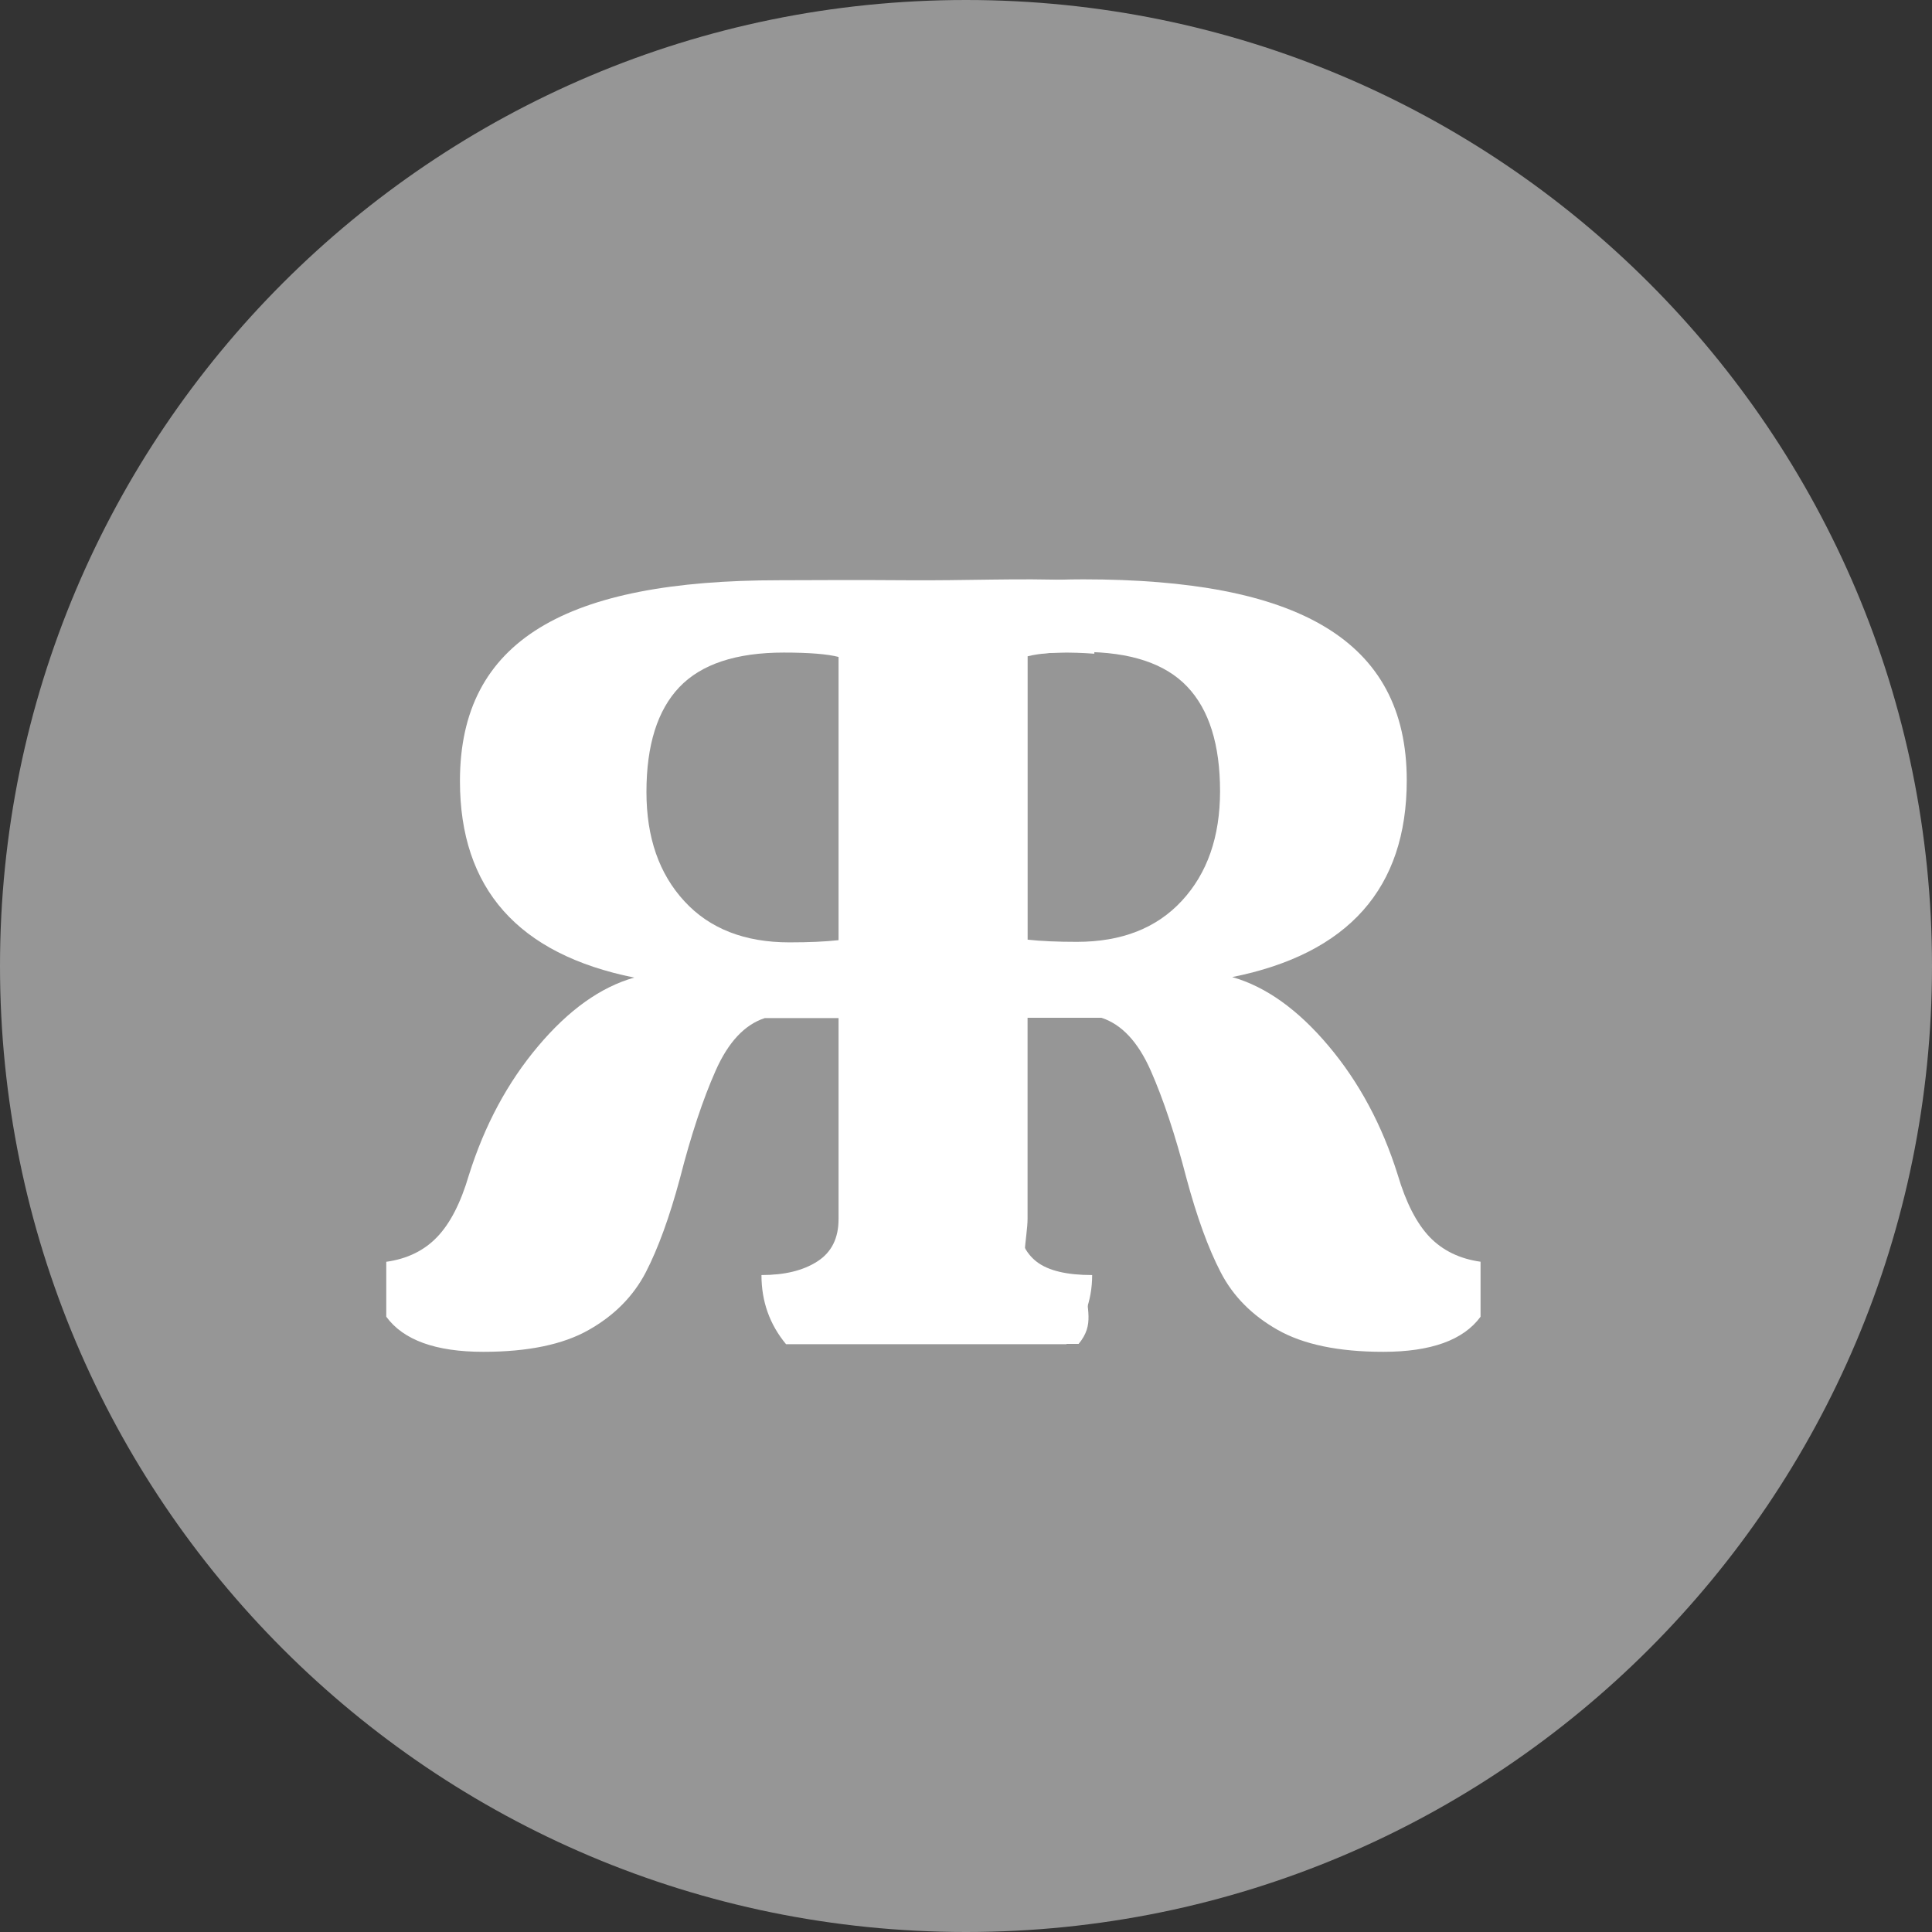 <svg width="30" height="30" viewBox="0 0 30 30" fill="none" xmlns="http://www.w3.org/2000/svg">
<rect x="0" y="0" width="30" height="30" fill="#333333" stroke="none"/>
<path d="M15 30C23.284 30 30 23.284 30 15C30 6.716 23.284 0 15 0C6.716 0 0 6.716 0 15C0 23.284 6.716 30 15 30Z" fill="#969696"/>
<path d="M21.704 18.243C21.462 17.471 21.103 16.802 20.628 16.239C20.153 15.675 19.654 15.32 19.134 15.172C20.942 14.809 21.844 13.789 21.844 12.117C21.844 9.923 20.132 8.996 16.82 8.996C16.346 8.996 15.703 9.03 14.868 9.075C13.918 9.121 13.102 9.048 12.337 9.048C12.105 9.309 11.995 9.582 11.995 10.036C12.388 10.036 13.021 9.901 13.206 10.038C13.392 10.175 13.398 10.64 13.398 10.947L13.543 19.06C13.543 19.366 13.18 19.85 12.925 19.826C12.699 19.805 12.398 19.951 12.012 19.793C12.012 20.191 12.144 20.55 12.411 20.868H16.749C17.003 20.561 16.865 20.342 16.865 19.933C16.506 19.933 16.25 20.004 16.03 19.861C15.811 19.721 15.956 19.218 15.956 18.923V15.804H17.103C17.417 15.906 17.671 16.178 17.868 16.623C18.064 17.067 18.25 17.625 18.423 18.295C18.585 18.897 18.762 19.384 18.954 19.754C19.145 20.125 19.439 20.423 19.839 20.65C20.239 20.877 20.786 20.991 21.48 20.991C22.221 20.991 22.724 20.809 22.99 20.446V19.592C22.666 19.547 22.402 19.418 22.2 19.209C21.997 18.996 21.832 18.675 21.704 18.243ZM18.353 13.986C17.96 14.412 17.417 14.625 16.721 14.625C16.42 14.625 16.166 14.614 15.957 14.591V10.191C16.131 10.145 16.415 10.123 16.809 10.123C17.549 10.123 18.091 10.301 18.433 10.66C18.775 11.018 18.945 11.562 18.945 12.289C18.944 12.994 18.747 13.56 18.353 13.986Z" fill="white"/>
<path d="M7.281 18.247C7.524 17.474 7.881 16.808 8.356 16.245C8.83 15.682 9.328 15.327 9.848 15.18C8.043 14.816 7.142 13.797 7.142 12.128C7.142 9.936 8.796 9.01 12.101 9.01C12.575 9.01 13.23 9.003 14.063 9.01C15.023 9.018 15.818 8.975 16.657 9.01C16.887 9.271 16.993 9.697 16.993 10.151C16.216 10.092 15.765 10.203 15.765 10.203L15.787 18.948C15.823 19.243 15.921 19.459 16.101 19.595C16.28 19.731 16.565 19.799 16.959 19.799C16.959 20.198 16.826 20.555 16.559 20.873H12.206C11.951 20.566 11.824 20.208 11.824 19.799C12.182 19.799 12.471 19.73 12.692 19.587C12.912 19.446 13.021 19.227 13.021 18.932V15.809H11.875C11.562 15.911 11.308 16.183 11.112 16.626C10.915 17.07 10.73 17.626 10.558 18.298C10.396 18.9 10.219 19.386 10.028 19.756C9.836 20.125 9.543 20.424 9.144 20.65C8.744 20.878 8.198 20.991 7.505 20.991C6.766 20.991 6.263 20.809 5.998 20.446V19.593C6.321 19.548 6.585 19.42 6.786 19.21C6.989 19 7.154 18.679 7.281 18.247ZM12.258 14.633C12.559 14.633 12.812 14.622 13.021 14.599V10.201C12.847 10.156 12.563 10.133 12.171 10.133C11.432 10.133 10.89 10.312 10.549 10.67C10.208 11.028 10.038 11.572 10.038 12.298C10.038 13.004 10.234 13.568 10.627 13.994C11.019 14.421 11.564 14.633 12.258 14.633Z" fill="white"/>
</svg>
